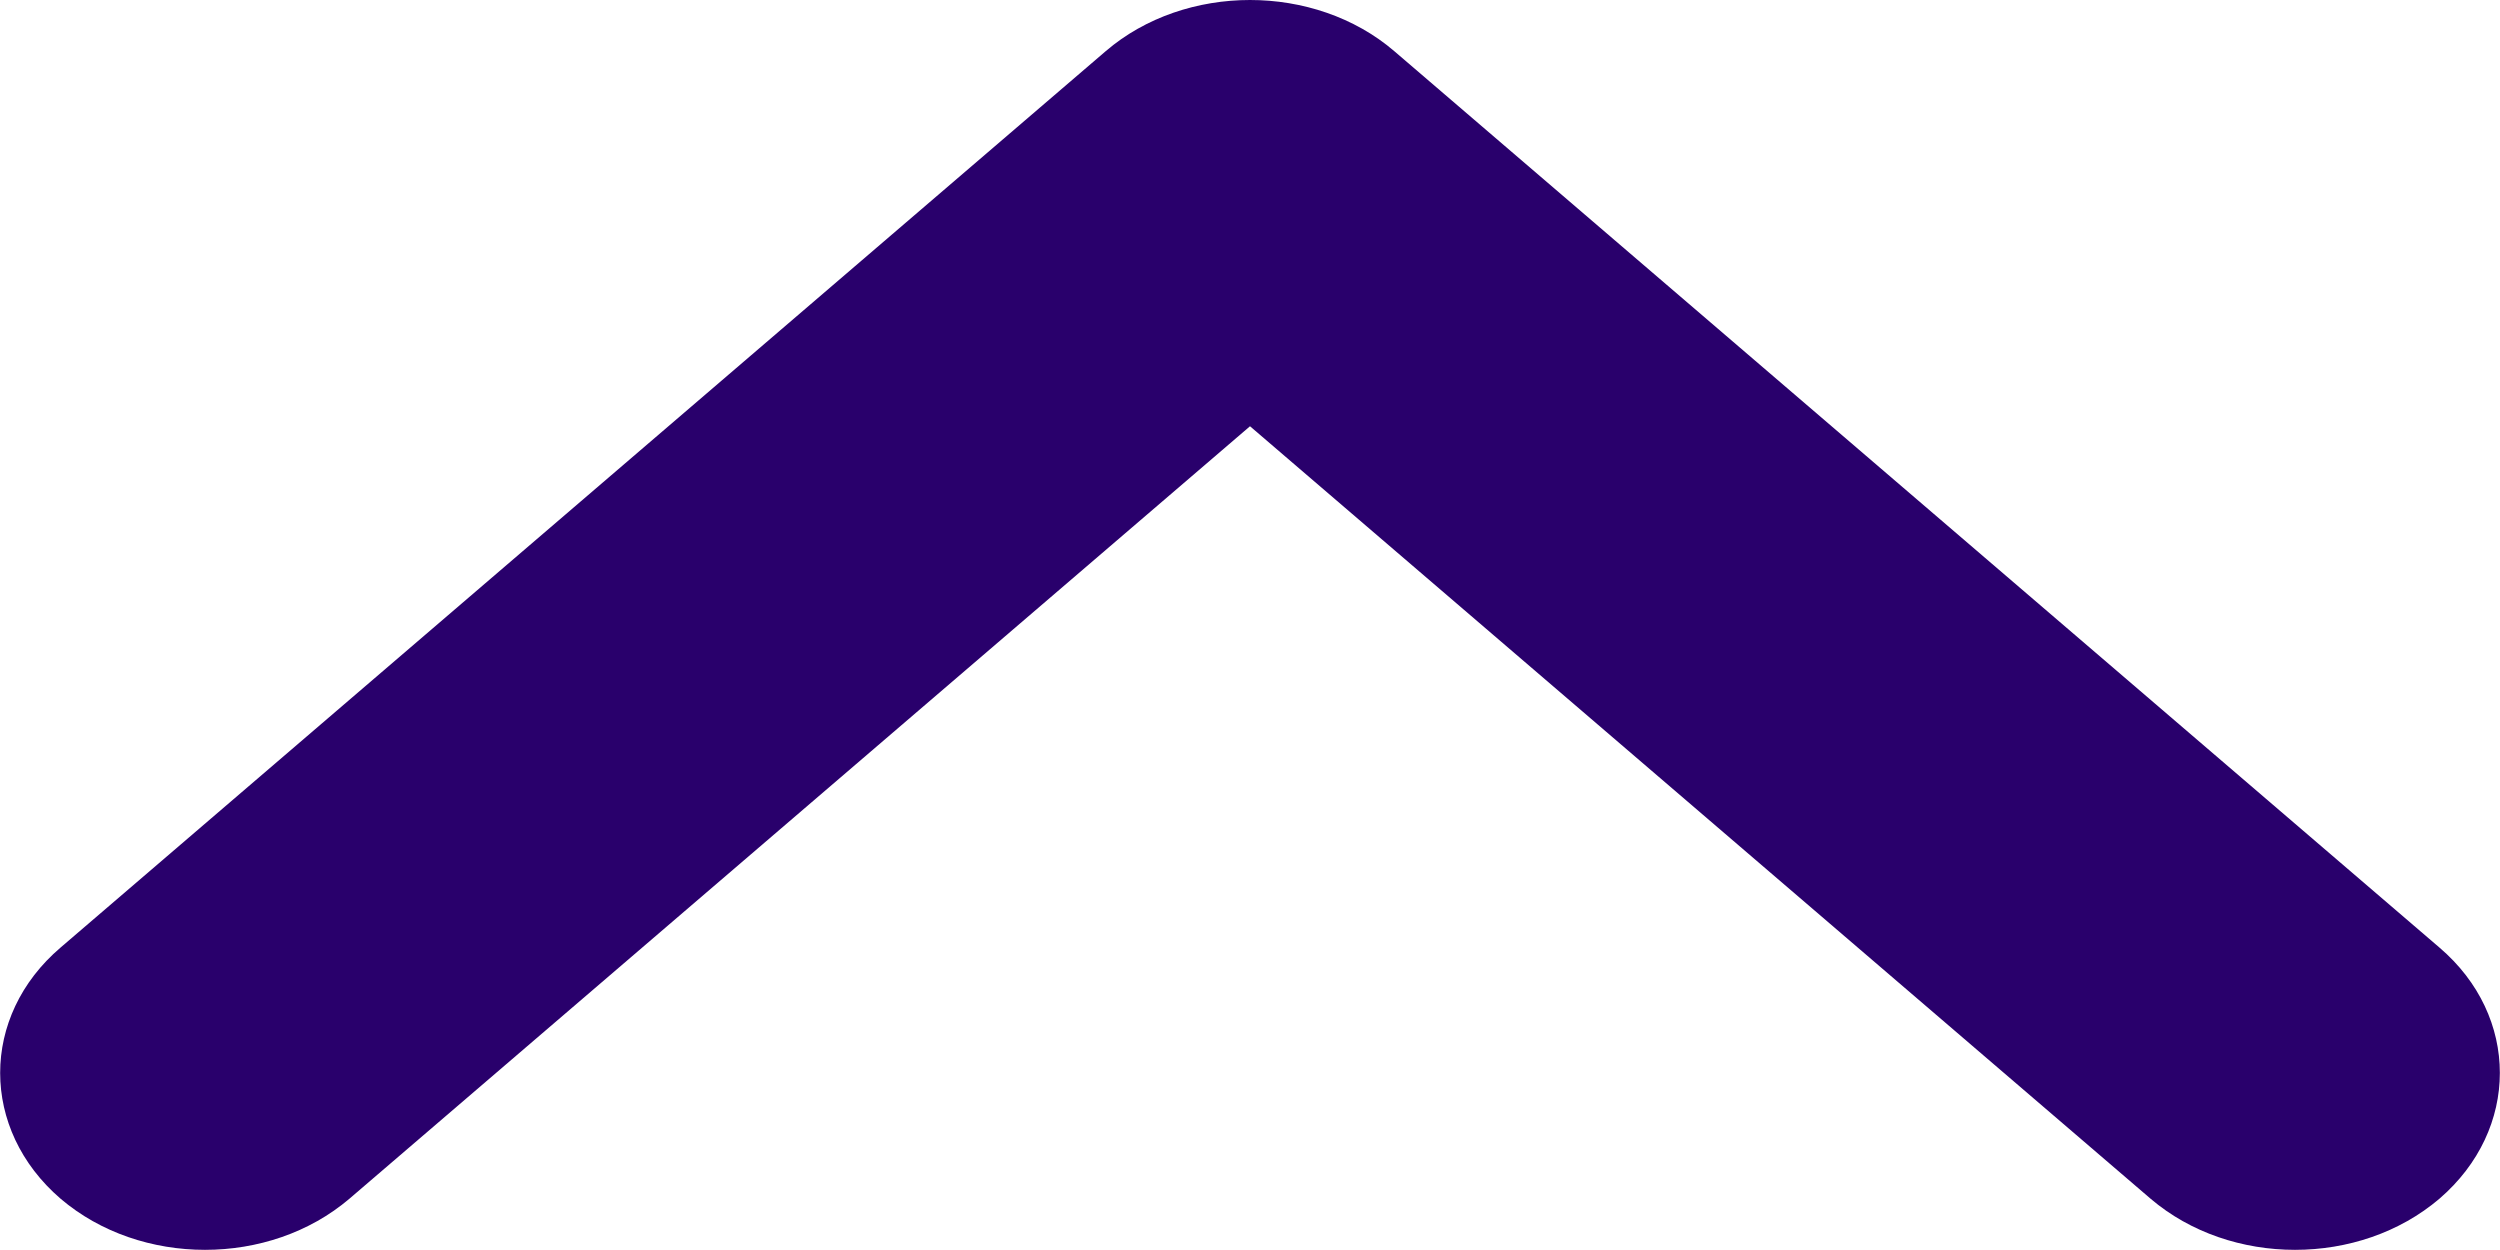<svg width="4" height="2" viewBox="0 0 4 2" fill="none" xmlns="http://www.w3.org/2000/svg">
<path d="M1.769 0.082C1.833 0.027 1.917 0 2 0C2.083 0 2.167 0.027 2.231 0.082L3.903 1.516C4.032 1.626 4.032 1.807 3.903 1.918C3.775 2.027 3.569 2.027 3.441 1.918L2 0.682L0.559 1.918C0.431 2.027 0.225 2.027 0.097 1.918C-0.032 1.807 -0.032 1.626 0.097 1.516L1.769 0.082Z" fill="#29006C"/>
</svg>
